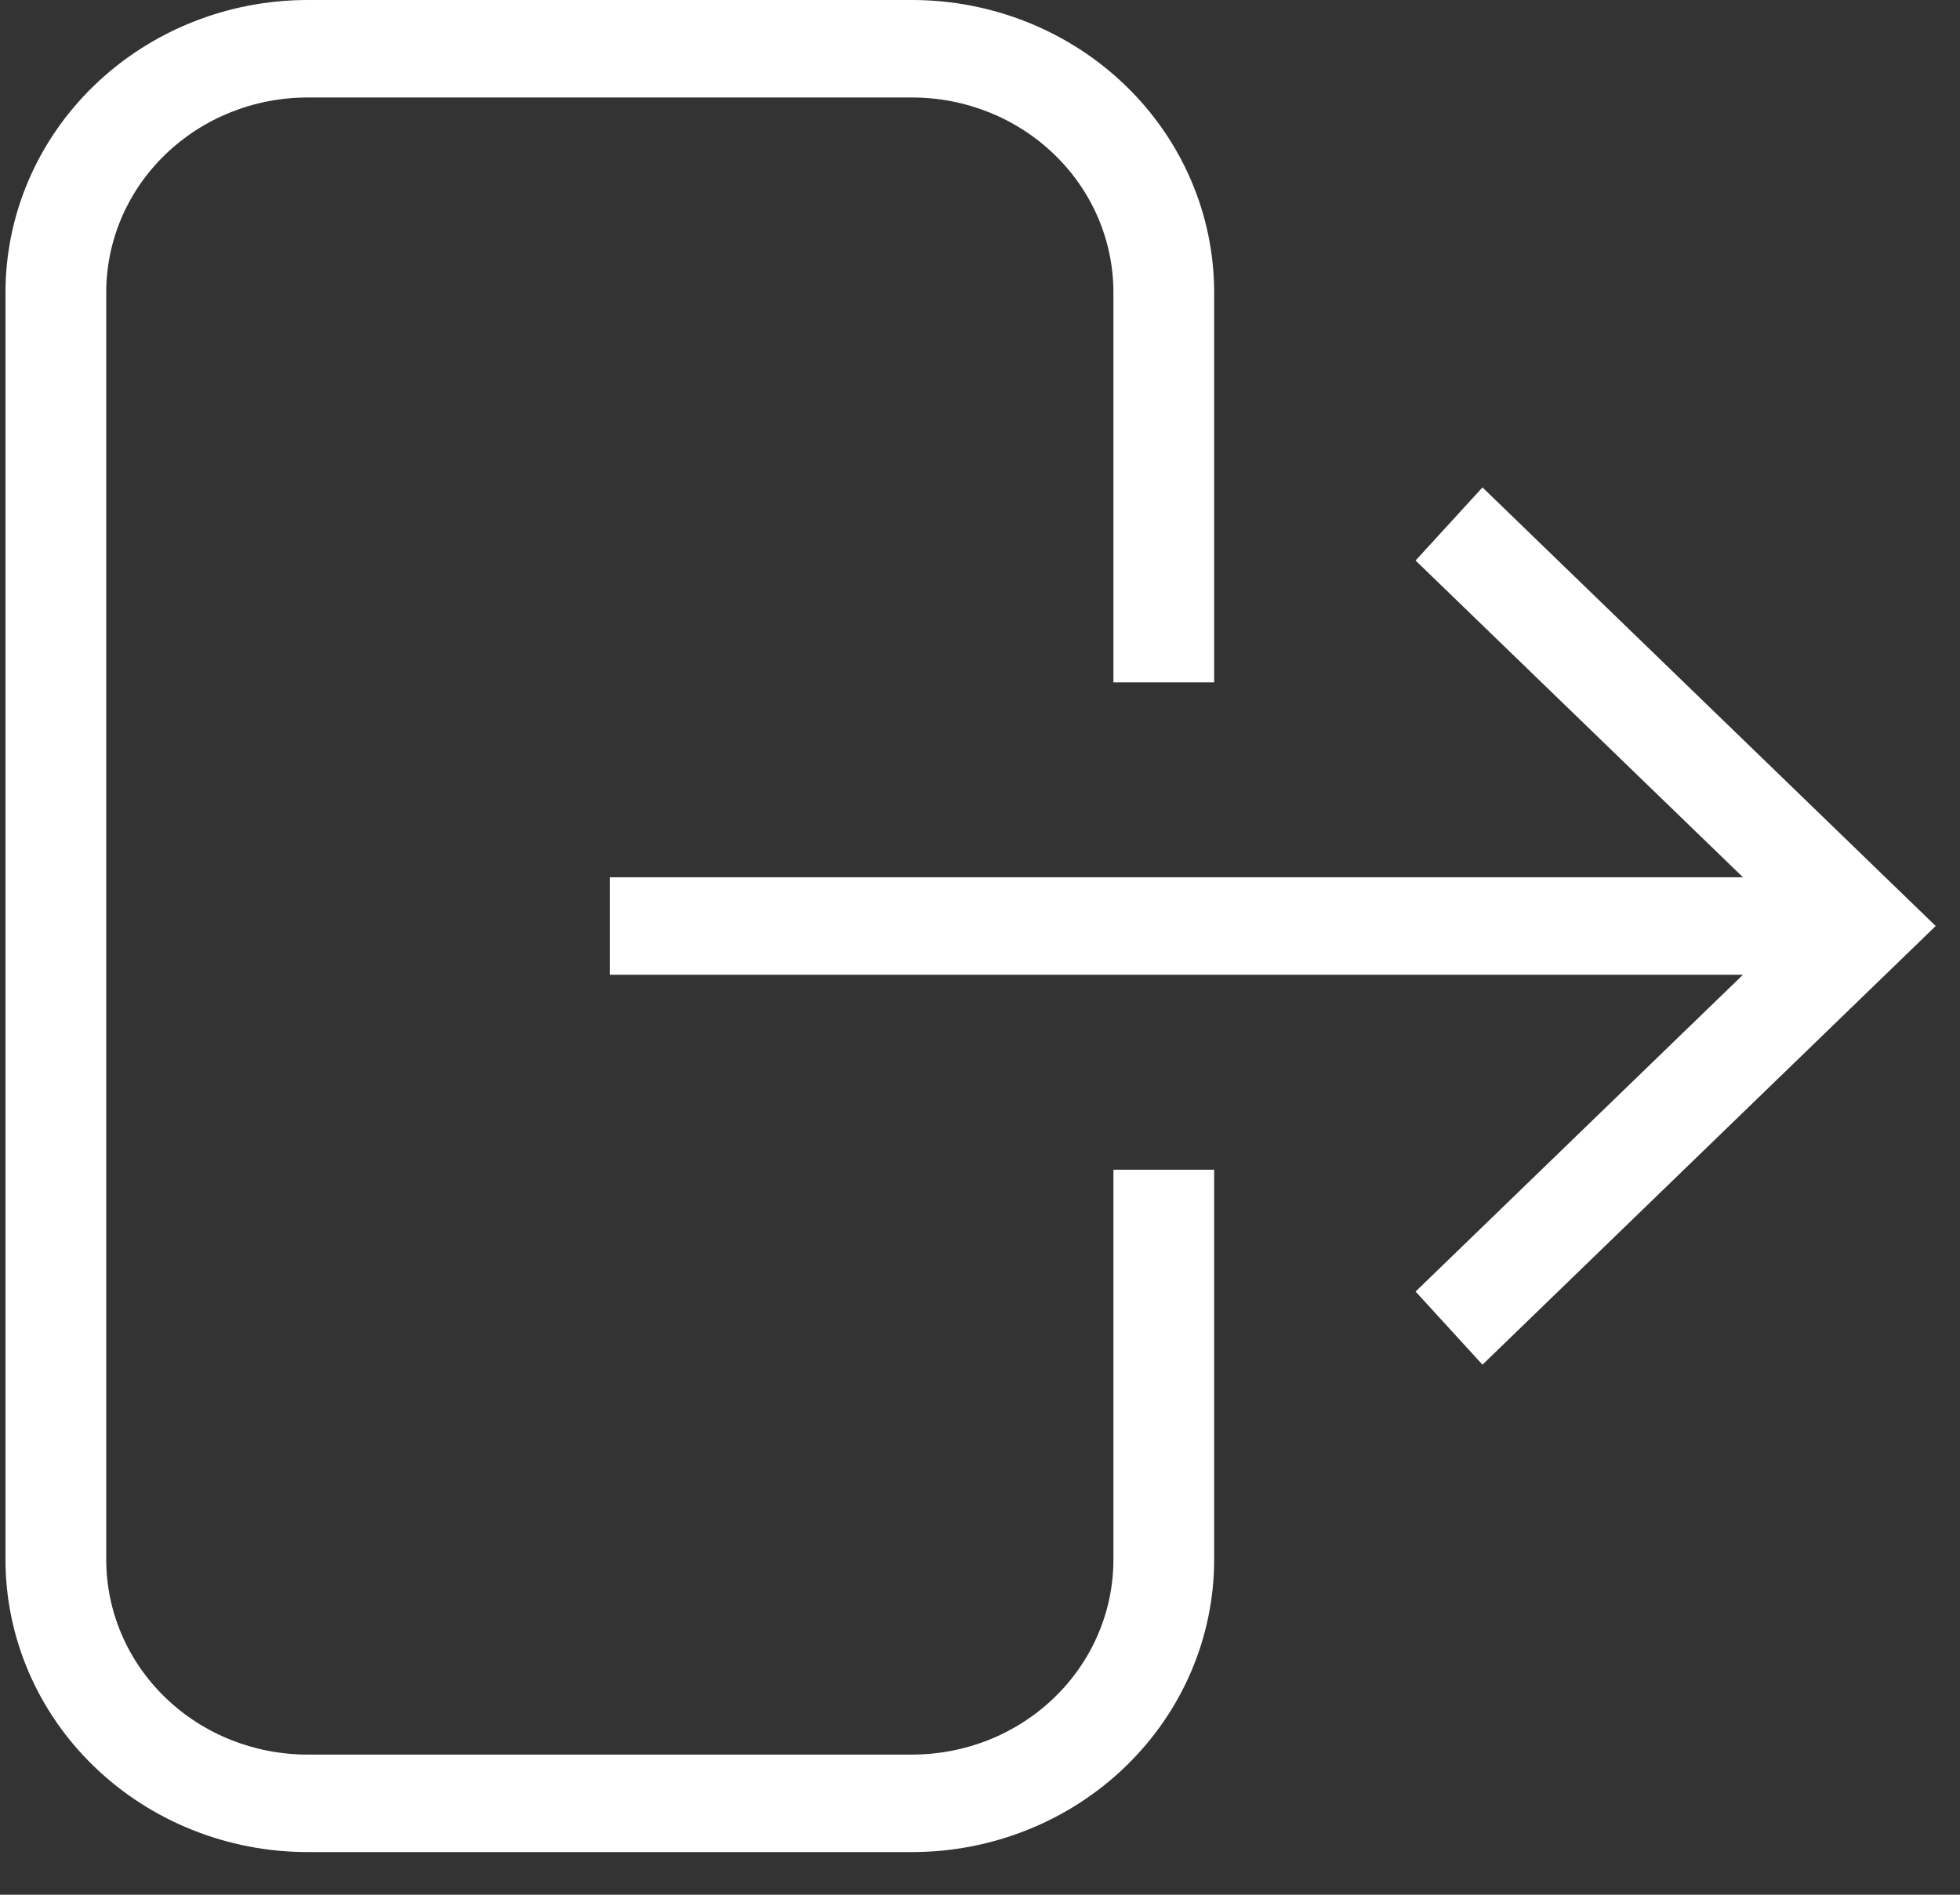 <svg width="30" height="29" viewBox="0 0 30 29" fill="none">
    <rect x="0" y="0" width="30" height="29" fill="#333333" stroke="none"/>
    <path d="M4.709 0H13.959C15.186 0 16.362 0.472 17.229 1.311C18.097 2.15 18.584 3.289 18.584 4.476V10.444H17.042V4.476C17.042 3.684 16.718 2.925 16.139 2.366C15.561 1.806 14.777 1.492 13.959 1.492H4.709C3.891 1.492 3.107 1.806 2.529 2.366C1.95 2.925 1.626 3.684 1.626 4.476V23.871C1.626 24.662 1.95 25.421 2.529 25.981C3.107 26.541 3.891 26.855 4.709 26.855H13.959C14.777 26.855 15.561 26.541 16.139 25.981C16.718 25.421 17.042 24.662 17.042 23.871V17.903H18.584V23.871C18.584 25.058 18.097 26.197 17.229 27.036C16.362 27.875 15.186 28.347 13.959 28.347H4.709C3.482 28.347 2.306 27.875 1.439 27.036C0.571 26.197 0.084 25.058 0.084 23.871V4.476C0.084 3.289 0.571 2.15 1.439 1.311C2.306 0.472 3.482 0 4.709 0ZM9.334 13.427H26.678L21.667 8.579L22.691 7.46L29.628 14.173L22.691 20.887L21.667 19.768L26.678 14.919H9.334V13.427Z" fill="white" />
</svg>